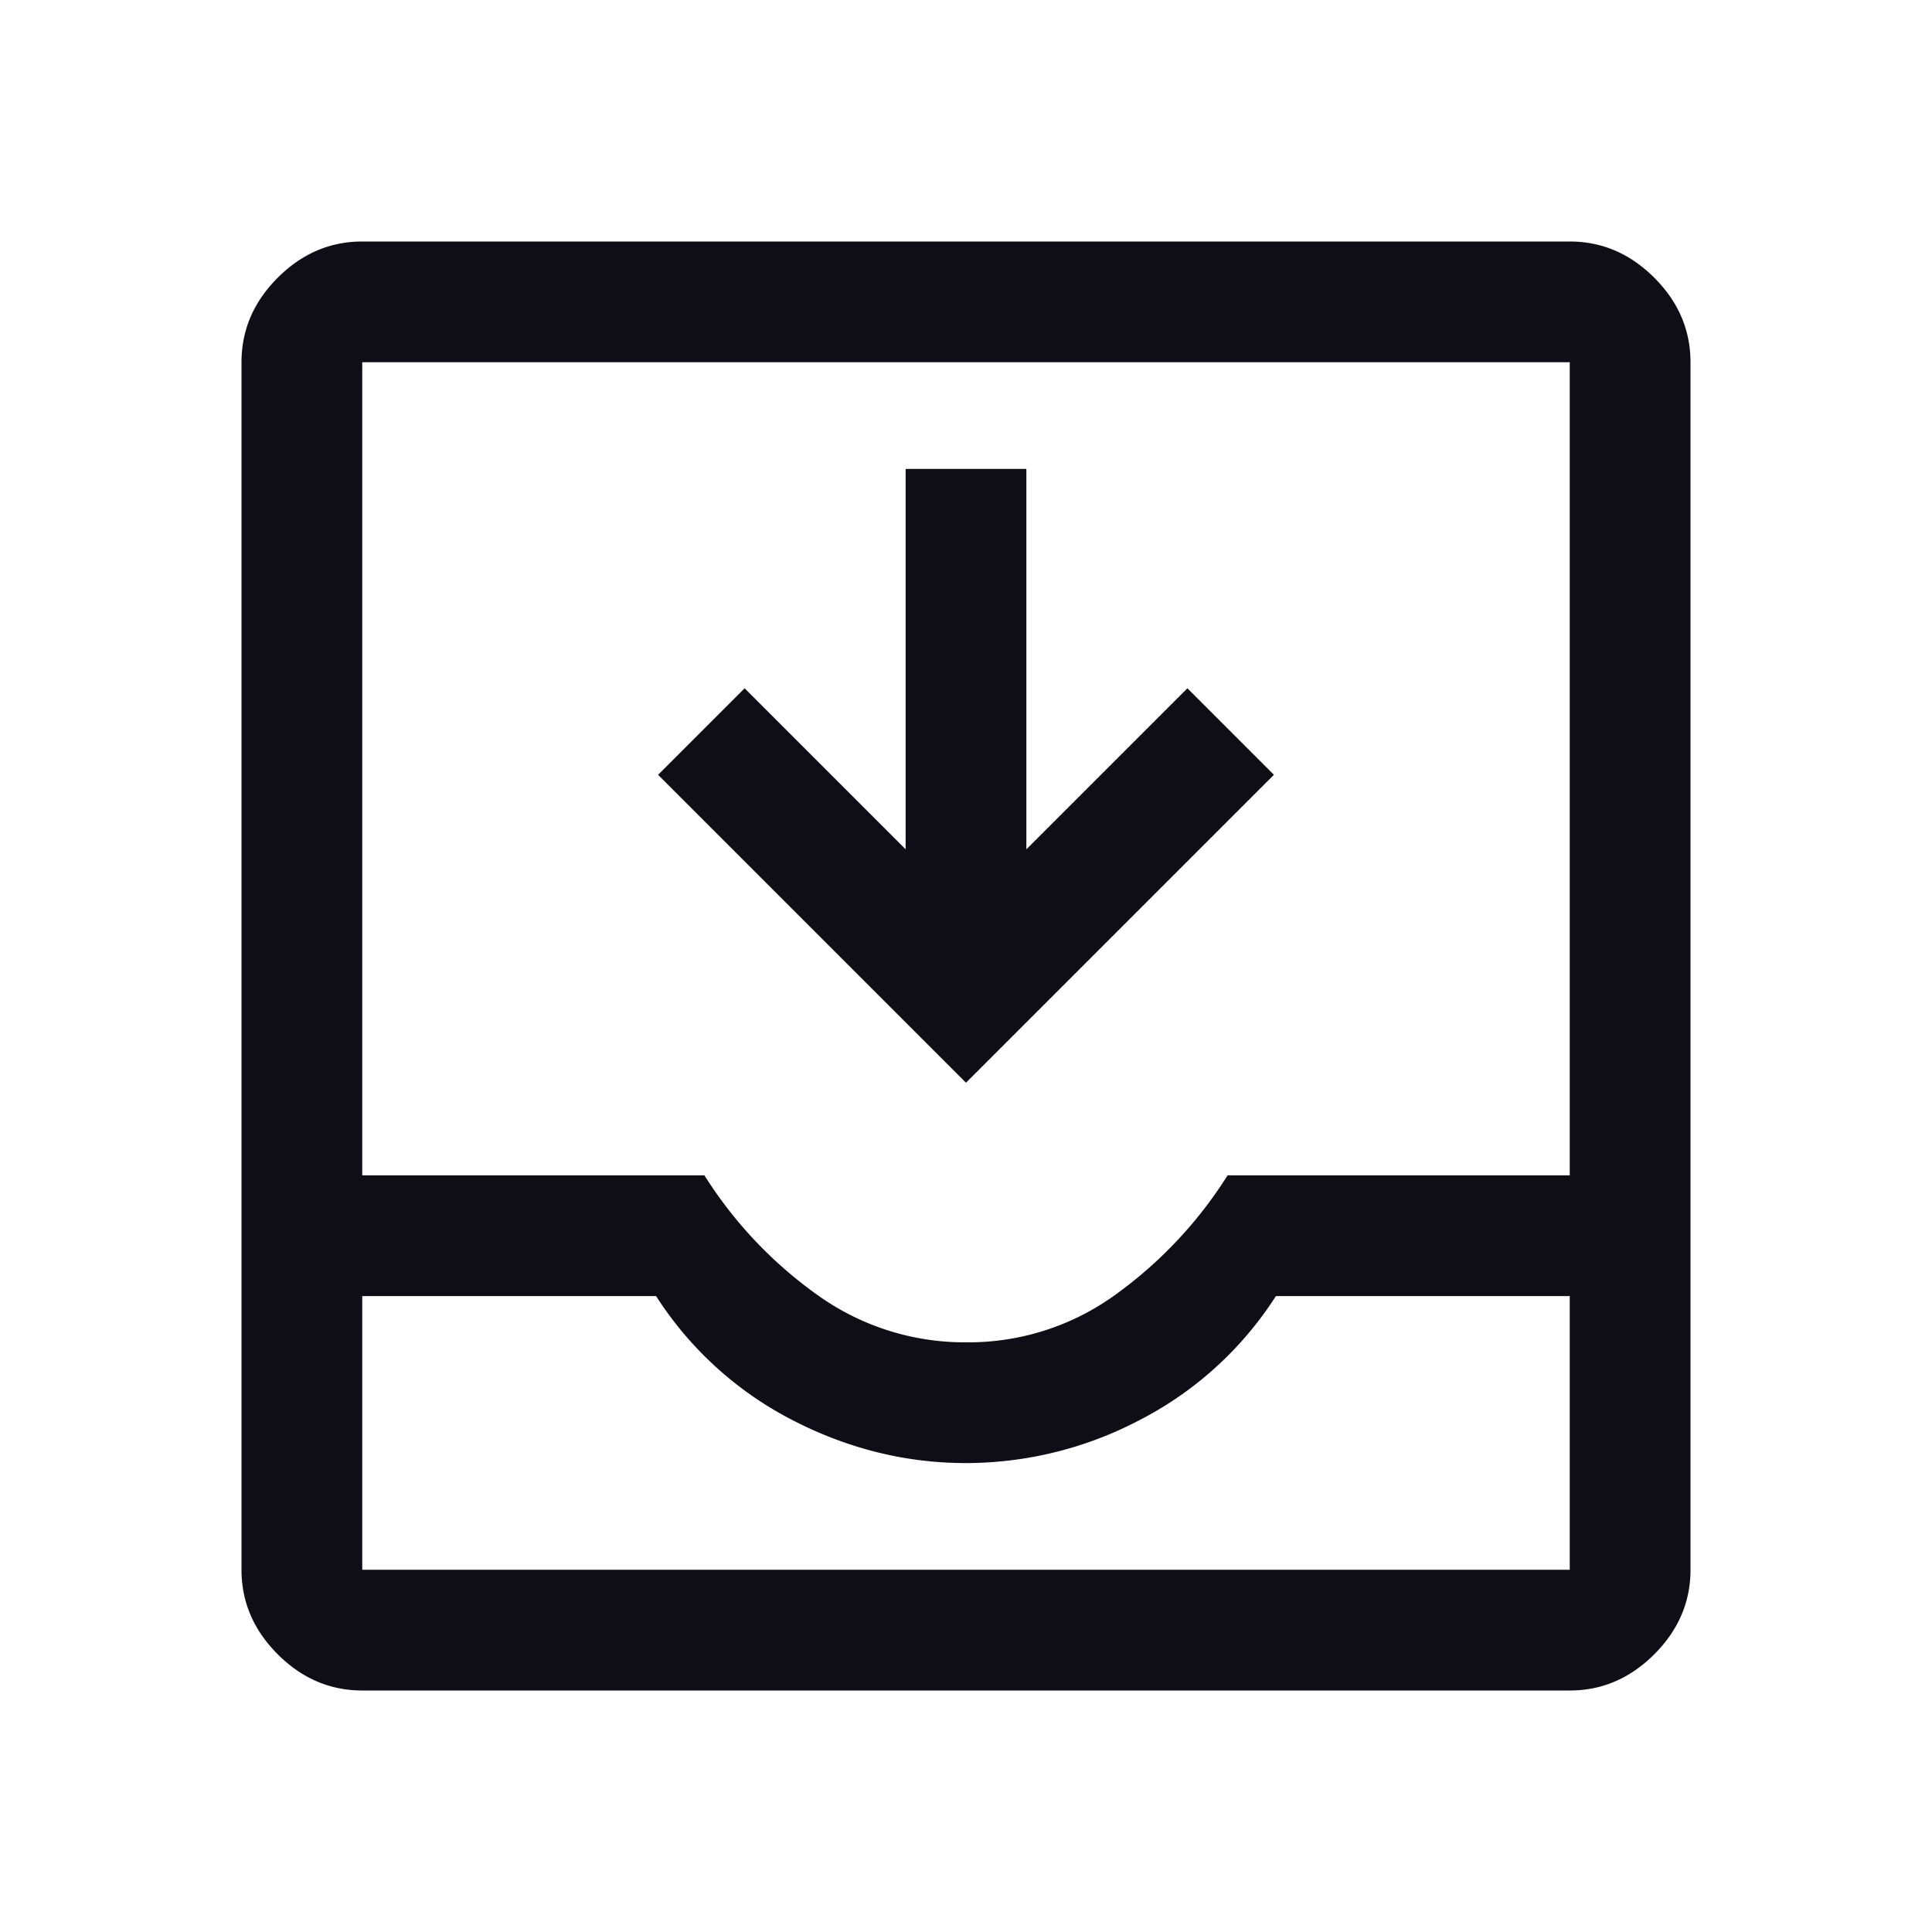 <svg xmlns="http://www.w3.org/2000/svg" width="32" height="32" fill="none" viewBox="0 0 32 32">
  <g>
    <path fill="#0F0D16" d="M6 28c-.533 0-1-.2-1.4-.6-.4-.4-.6-.867-.6-1.4V6c0-.533.2-1 .6-1.4C5 4.2 5.467 4 6 4h20c.533 0 1 .2 1.4.6.4.4.6.867.6 1.4v20c0 .533-.2 1-.6 1.4-.4.4-.867.6-1.4.6H6Zm0-2h20v-4.533h-4.867a5.862 5.862 0 0 1-2.25 2.05 6.19 6.19 0 0 1-2.883.716c-1 0-1.961-.239-2.883-.716a5.862 5.862 0 0 1-2.25-2.05H6V26Zm10.008-3.767a4.14 4.14 0 0 0 2.459-.783 7.085 7.085 0 0 0 1.866-1.983H26V6H6v13.467h5.667a7.034 7.034 0 0 0 1.874 1.983 4.176 4.176 0 0 0 2.467.783Zm-.008-4.3-5.1-5.1 1.433-1.433L15 14.067v-6.3h2v6.3l2.667-2.667 1.433 1.433-5.1 5.1Z"/>
  </g>
</svg>
